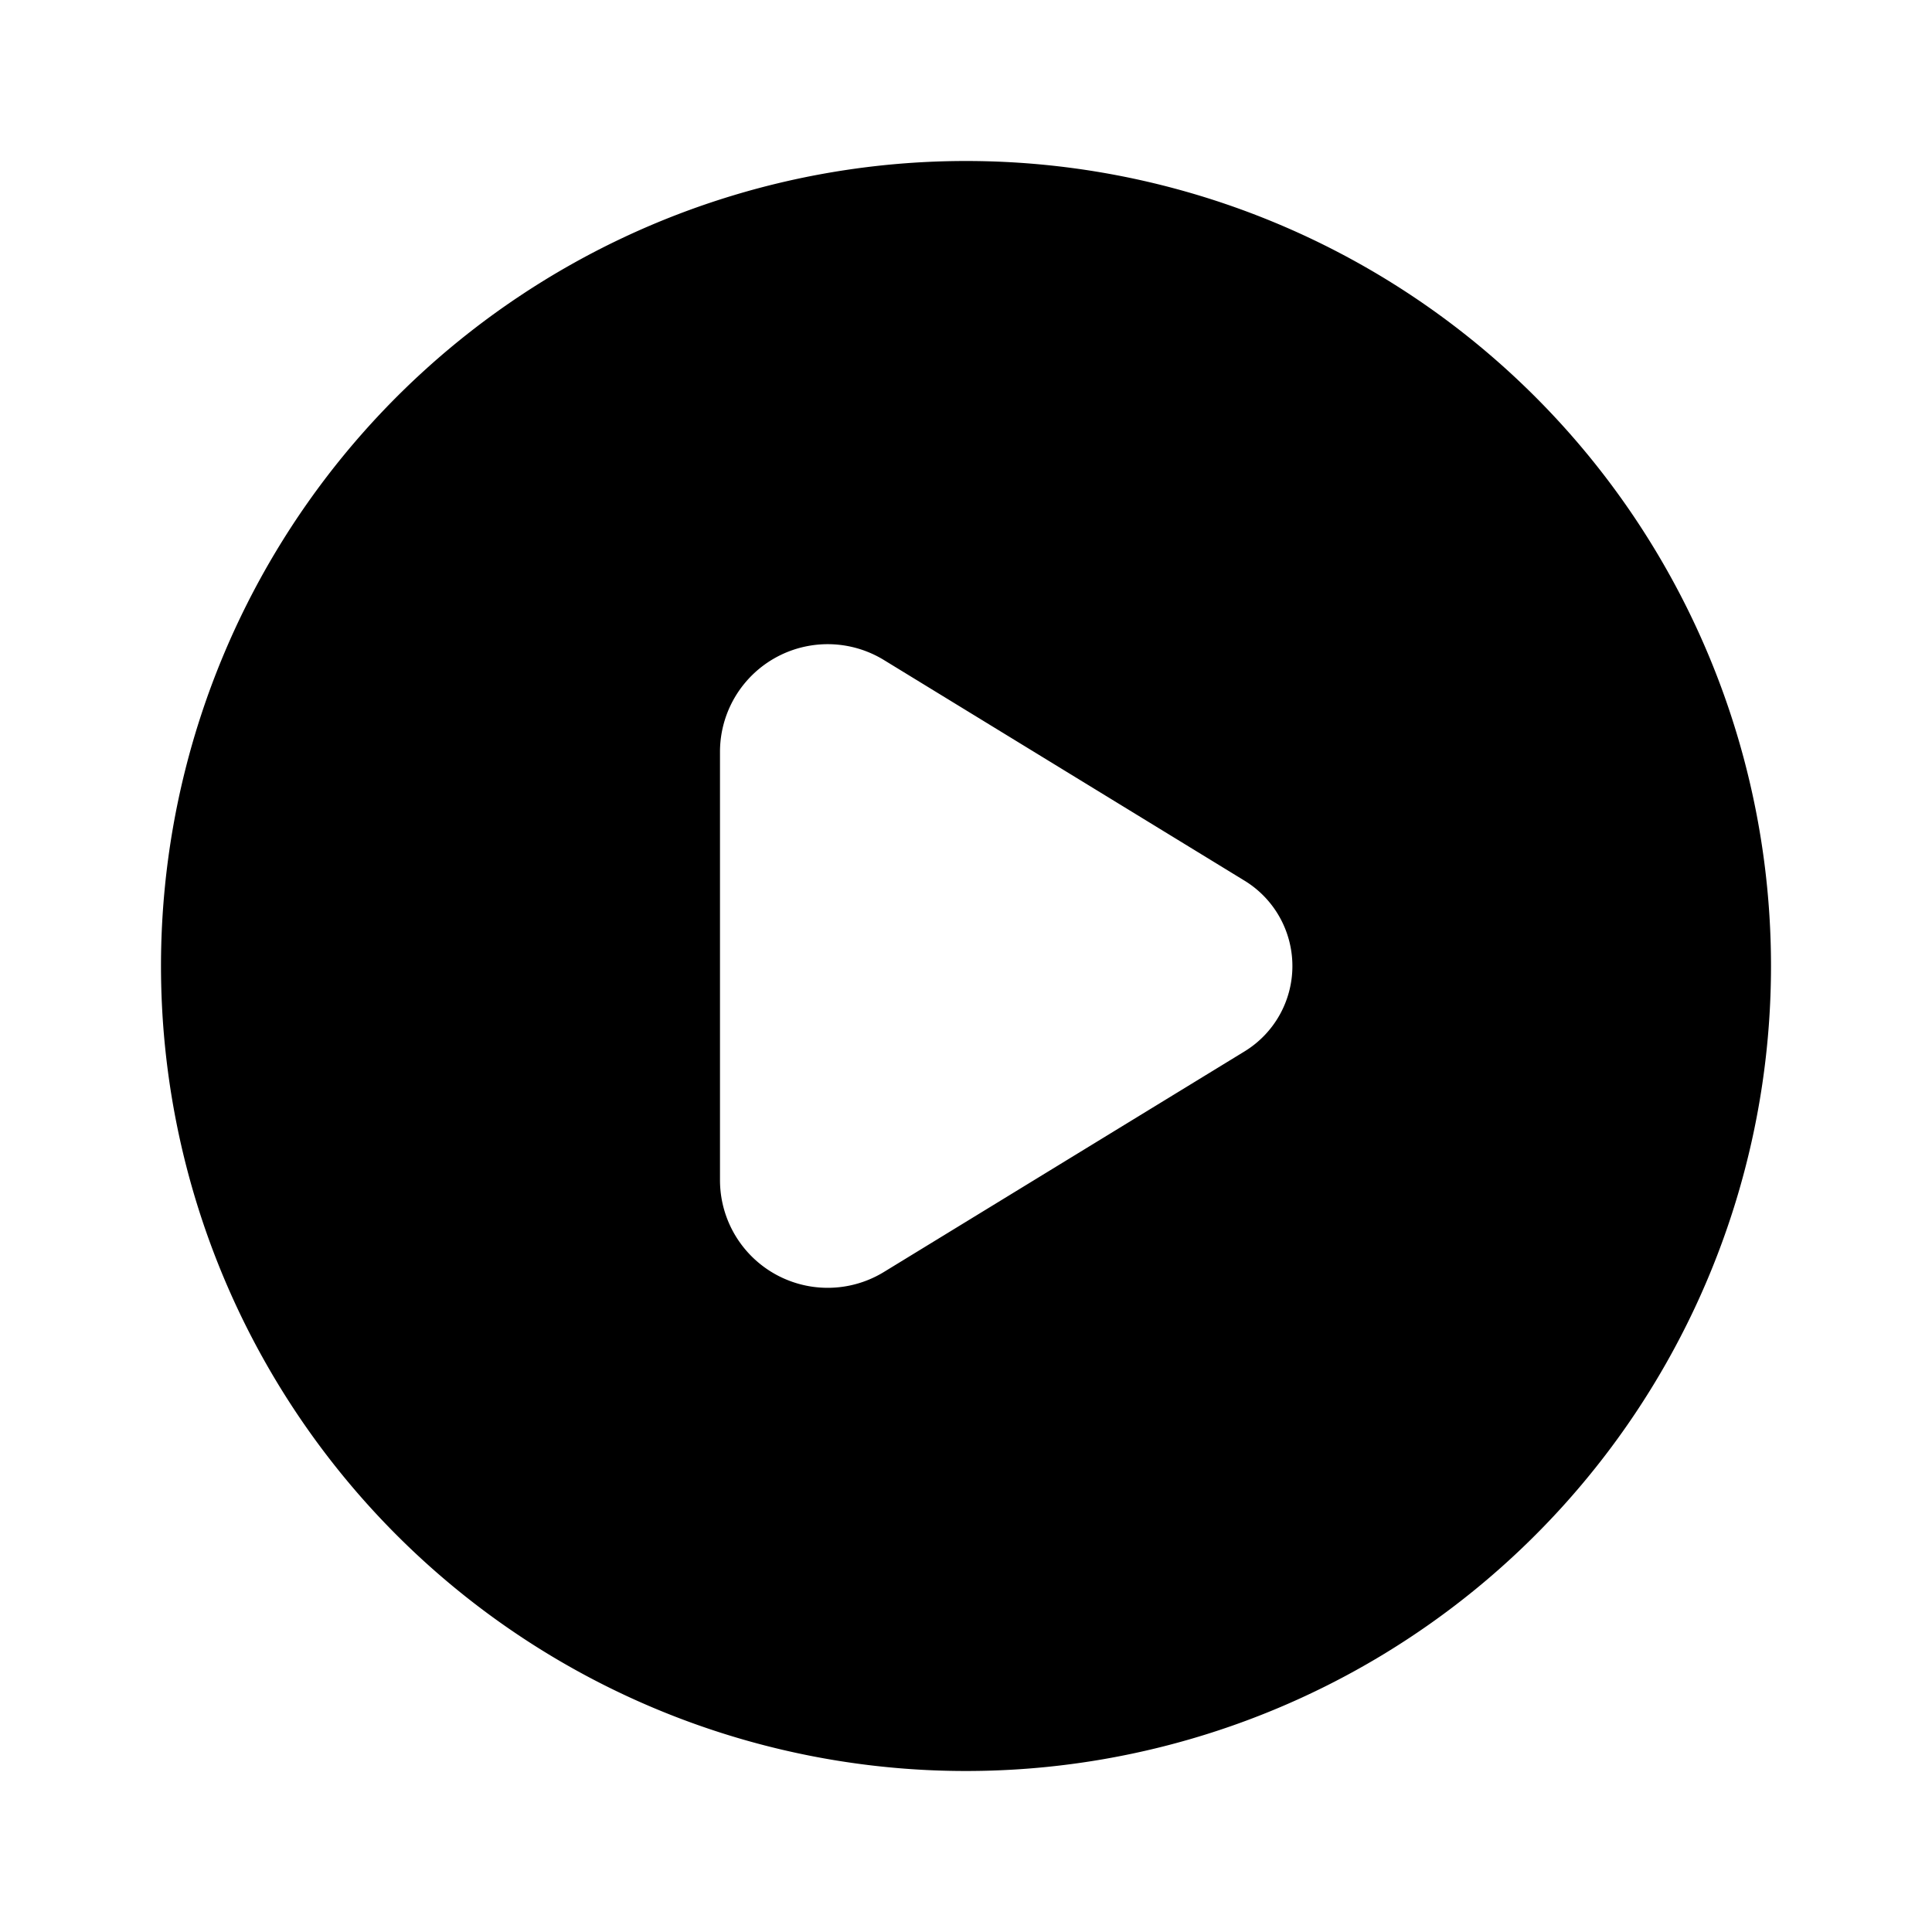 <svg id="Layer" xmlns="http://www.w3.org/2000/svg" viewBox="0 0 24 24"><path id="play-circle" class="cls-1" d="M12,2A10,10,0,1,0,22,12,10,10,0,0,0,12,2Zm3.46,11.061L10.982,15.8a1.338,1.338,0,0,1-2.038-1.137V9.336A1.338,1.338,0,0,1,10.982,8.2l4.478,2.74A1.243,1.243,0,0,1,15.46,13.061Z"/></svg>